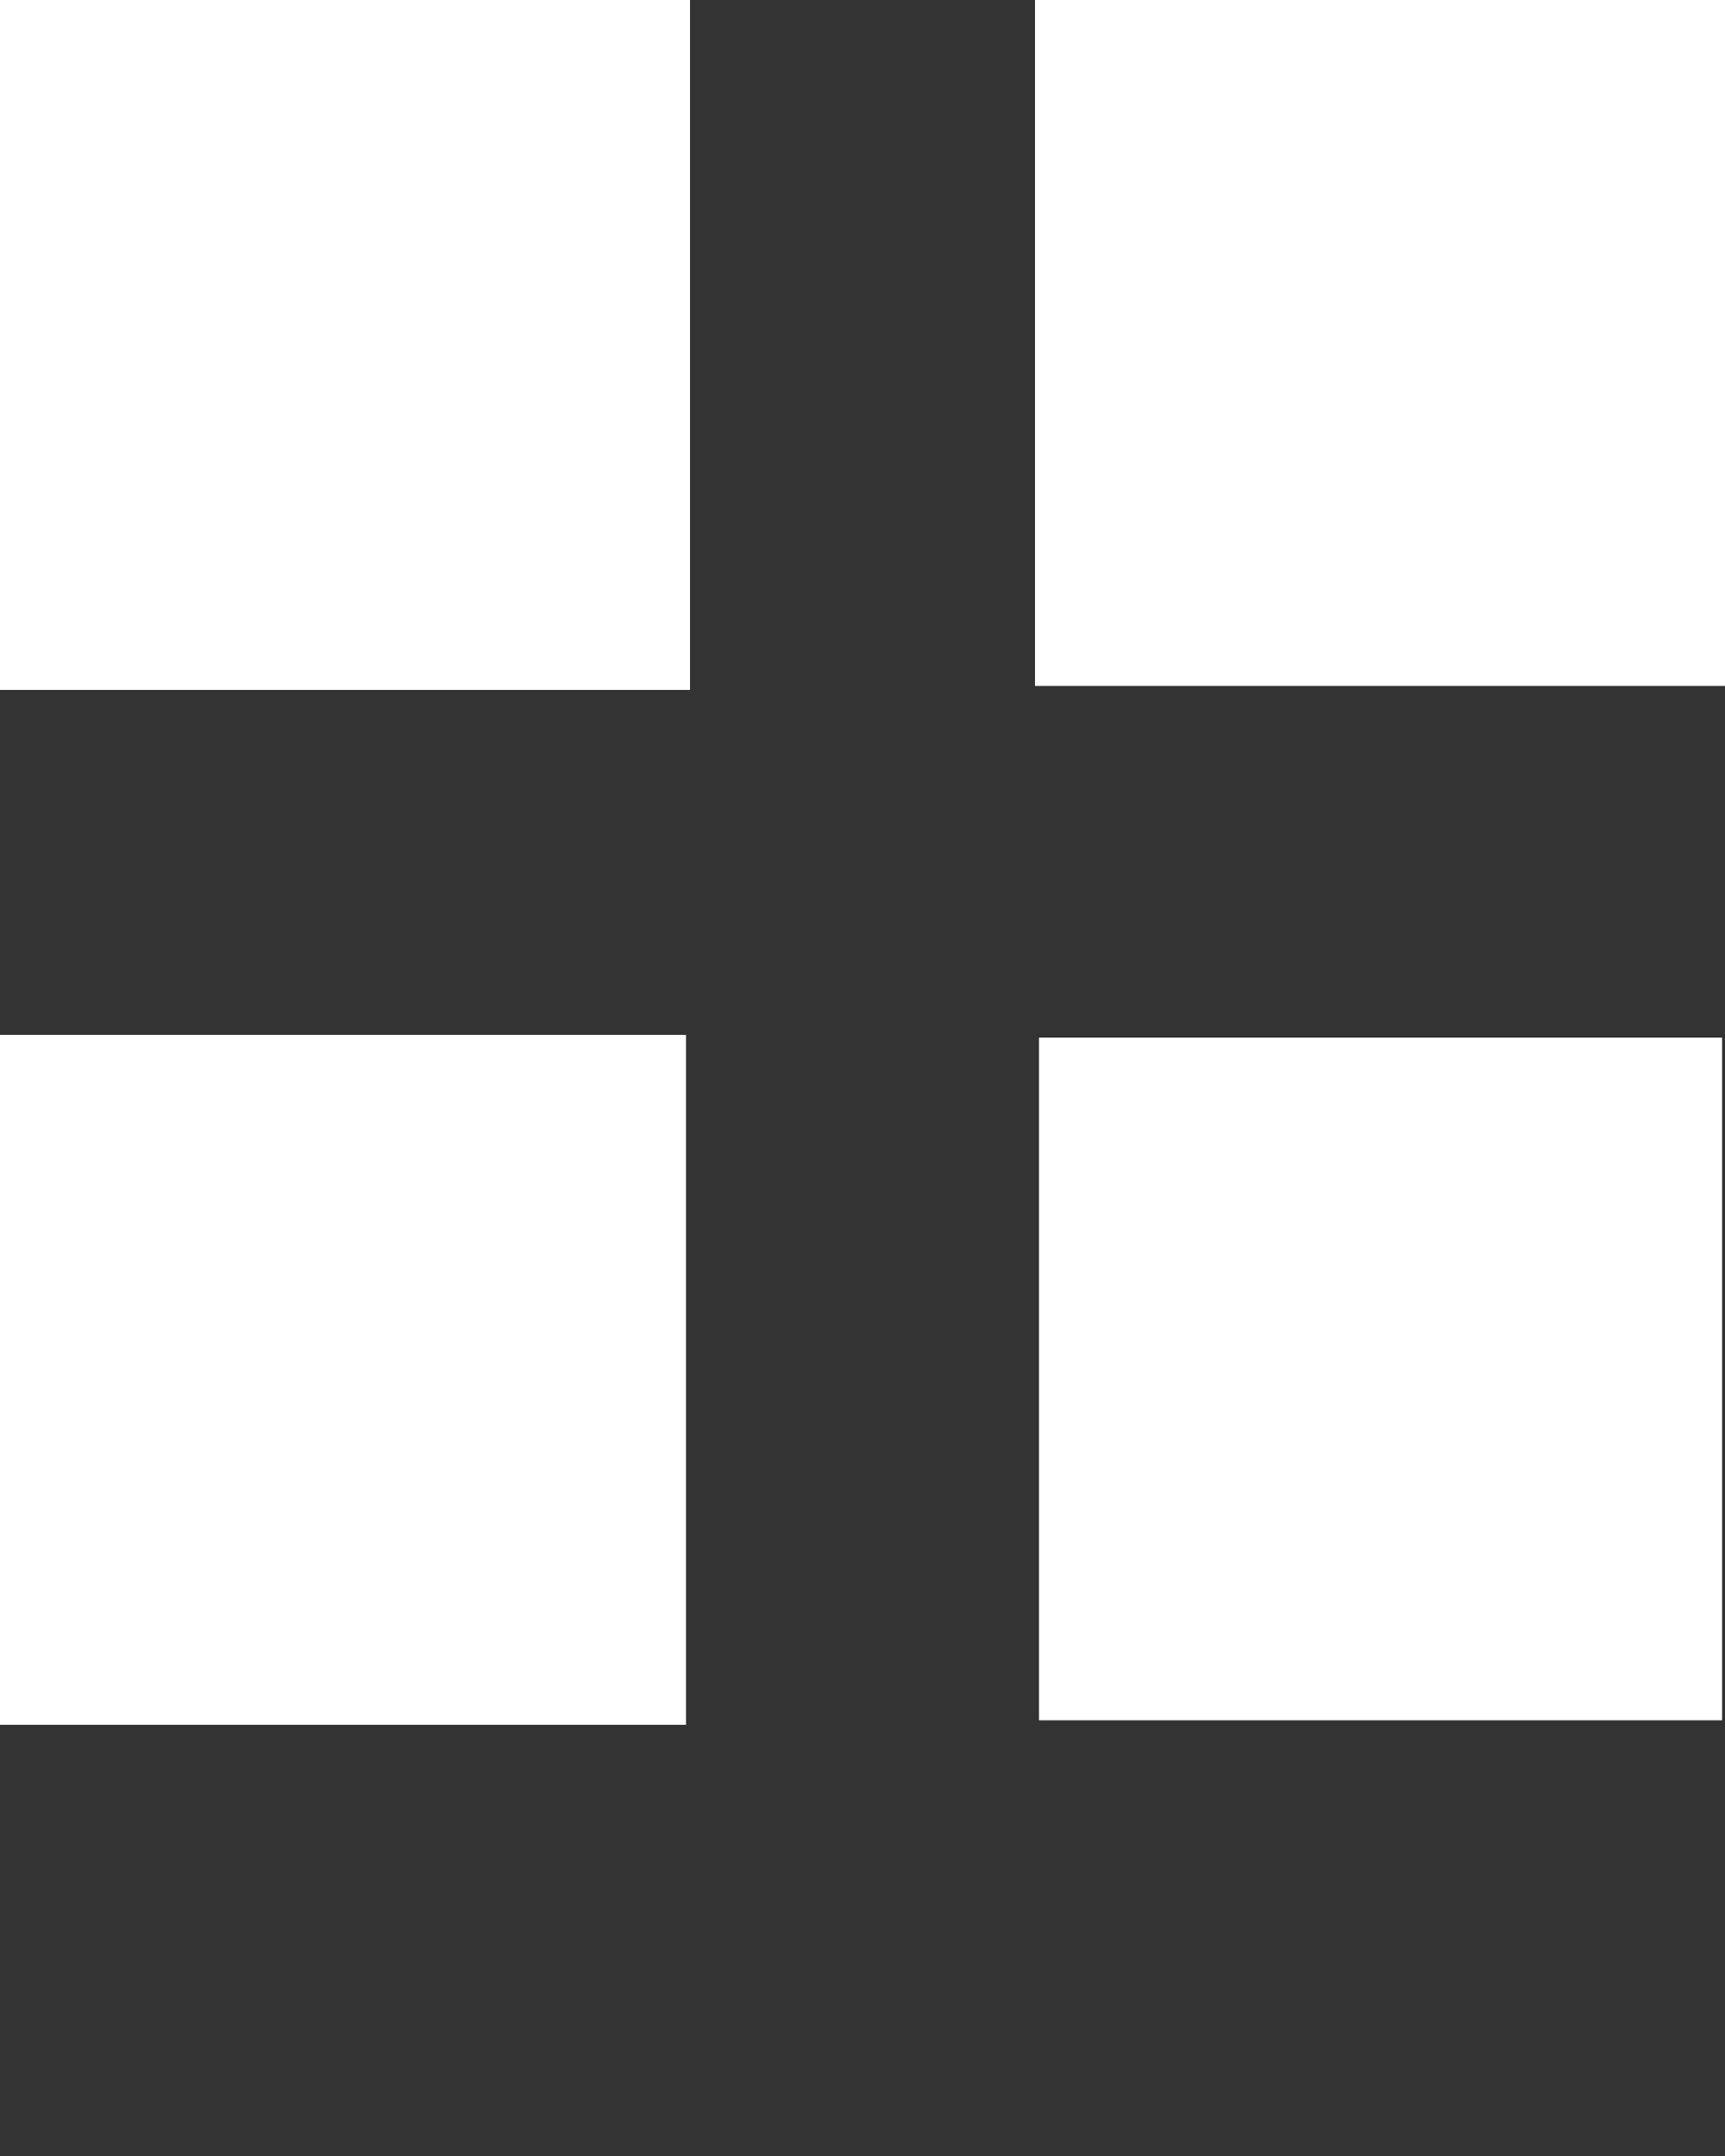 <svg id="Layer_1" data-name="Layer 1" xmlns="http://www.w3.org/2000/svg" viewBox="0 0 100 125"><rect x="0" y="0" width="100" height="125" fill="#333333" stroke="none"/><defs><style>.cls-1{fill:#fff;}</style></defs><path class="cls-1" d="M40,0V40H0V0Z"/><path class="cls-1" d="M100,0V39.77H60V0Z"/><path class="cls-1" d="M0,60H39.77v40H0Z"/><path class="cls-1" d="M60.23,60.16h39.6V99.74H60.23Z"/></svg>
